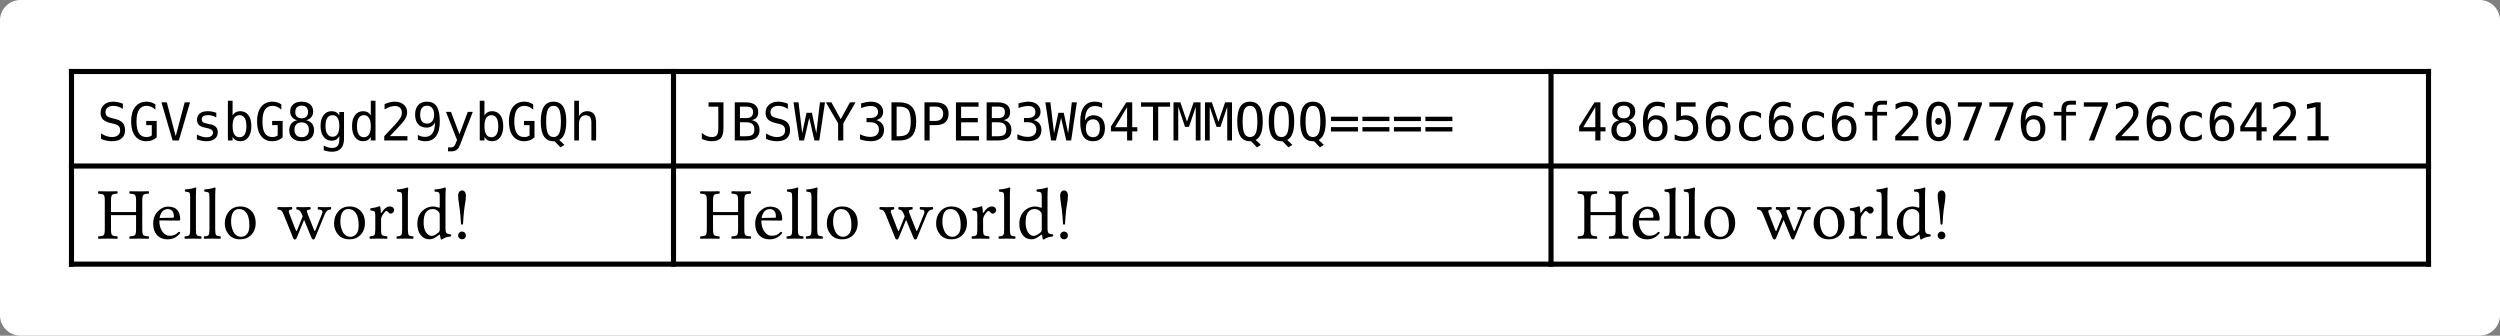<svg xmlns="http://www.w3.org/2000/svg" xmlns:h5="http://www.w3.org/1999/xhtml" xmlns:xlink="http://www.w3.org/1999/xlink" width="489.55" height="65.724" class="typst-doc" viewBox="0 0 489.55 65.724"><rect x="0" y="0" width="489.55" height="65.724" fill="#808080" stroke="none"/><g><g><path fill="#fff" d="M 1.172 1.172 C 1.922 0.421 2.939 0 4 0 L 485.55 0 C 487.759 0 489.55 1.791 489.55 4 L 489.55 61.724 C 489.55 63.933 487.759 65.724 485.55 65.724 L 4 65.724 C 1.791 65.724 0 63.933 0 61.724 L 0 4 C 0 2.939 0.421 1.922 1.172 1.172 Z" class="typst-shape" transform="translate(-0 -0)"/></g><g><path fill="none" stroke="#000" stroke-linecap="butt" stroke-linejoin="miter" stroke-miterlimit="4" stroke-width="1" d="M 0 0 L 0 38.724" class="typst-shape" transform="translate(475.55 13.5)"/></g><g><path fill="none" stroke="#000" stroke-linecap="butt" stroke-linejoin="miter" stroke-miterlimit="4" stroke-width="1" d="M 0 0 L 0 38.724" class="typst-shape" transform="translate(303.719 13.5)"/></g><g><path fill="none" stroke="#000" stroke-linecap="butt" stroke-linejoin="miter" stroke-miterlimit="4" stroke-width="1" d="M 0 0 L 0 38.724" class="typst-shape" transform="translate(131.888 13.5)"/></g><g><path fill="none" stroke="#000" stroke-linecap="butt" stroke-linejoin="miter" stroke-miterlimit="4" stroke-width="1" d="M 0 0 L 0 38.724" class="typst-shape" transform="translate(14 13.5)"/></g><g><path fill="none" stroke="#000" stroke-linecap="butt" stroke-linejoin="miter" stroke-miterlimit="4" stroke-width="1" d="M 0 0 L 462.55 0" class="typst-shape" transform="translate(13.5 51.724)"/></g><g><path fill="none" stroke="#000" stroke-linecap="butt" stroke-linejoin="miter" stroke-miterlimit="4" stroke-width="1" d="M 0 0 L 462.55 0" class="typst-shape" transform="translate(13.5 32.509)"/></g><g><path fill="none" stroke="#000" stroke-linecap="butt" stroke-linejoin="miter" stroke-miterlimit="4" stroke-width="1" d="M 0 0 L 462.55 0" class="typst-shape" transform="translate(13.5 14)"/></g><g><g class="typst-text" transform="translate(19 27.509) scale(0.005 -0.005)"><use x="0" fill="#000" xlink:href="#g0"/><use x="1233" fill="#000" xlink:href="#g1"/><use x="2466" fill="#000" xlink:href="#g2"/><use x="3699" fill="#000" xlink:href="#g3"/><use x="4932" fill="#000" xlink:href="#g4"/><use x="6165" fill="#000" xlink:href="#g1"/><use x="7398" fill="#000" xlink:href="#g5"/><use x="8631" fill="#000" xlink:href="#g6"/><use x="9864" fill="#000" xlink:href="#g7"/><use x="11097" fill="#000" xlink:href="#g8"/><use x="12330" fill="#000" xlink:href="#g9"/><use x="13563" fill="#000" xlink:href="#g10"/><use x="14796" fill="#000" xlink:href="#g4"/><use x="16029" fill="#000" xlink:href="#g1"/><use x="17262" fill="#000" xlink:href="#g11"/><use x="18495" fill="#000" xlink:href="#g12"/></g></g><g><g class="typst-text" transform="translate(136.888 27.509) scale(0.005 -0.005)"><use x="0" fill="#000" xlink:href="#g13"/><use x="1233" fill="#000" xlink:href="#g14"/><use x="2466" fill="#000" xlink:href="#g0"/><use x="3699" fill="#000" xlink:href="#g15"/><use x="4932" fill="#000" xlink:href="#g16"/><use x="6165" fill="#000" xlink:href="#g17"/><use x="7398" fill="#000" xlink:href="#g18"/><use x="8631" fill="#000" xlink:href="#g19"/><use x="9864" fill="#000" xlink:href="#g20"/><use x="11097" fill="#000" xlink:href="#g14"/><use x="12330" fill="#000" xlink:href="#g17"/><use x="13563" fill="#000" xlink:href="#g15"/><use x="14796" fill="#000" xlink:href="#g21"/><use x="16029" fill="#000" xlink:href="#g22"/><use x="17262" fill="#000" xlink:href="#g23"/><use x="18495" fill="#000" xlink:href="#g24"/><use x="19728" fill="#000" xlink:href="#g24"/><use x="20961" fill="#000" xlink:href="#g11"/><use x="22194" fill="#000" xlink:href="#g11"/><use x="23427" fill="#000" xlink:href="#g11"/><use x="24660" fill="#000" xlink:href="#g25"/><use x="25893" fill="#000" xlink:href="#g25"/><use x="27126" fill="#000" xlink:href="#g25"/><use x="28359" fill="#000" xlink:href="#g25"/></g></g><g><g class="typst-text" transform="translate(308.719 27.509) scale(0.005 -0.005)"><use x="0" fill="#000" xlink:href="#g22"/><use x="1233" fill="#000" xlink:href="#g5"/><use x="2466" fill="#000" xlink:href="#g21"/><use x="3699" fill="#000" xlink:href="#g26"/><use x="4932" fill="#000" xlink:href="#g21"/><use x="6165" fill="#000" xlink:href="#g27"/><use x="7398" fill="#000" xlink:href="#g21"/><use x="8631" fill="#000" xlink:href="#g27"/><use x="9864" fill="#000" xlink:href="#g21"/><use x="11097" fill="#000" xlink:href="#g28"/><use x="12330" fill="#000" xlink:href="#g8"/><use x="13563" fill="#000" xlink:href="#g29"/><use x="14796" fill="#000" xlink:href="#g30"/><use x="16029" fill="#000" xlink:href="#g30"/><use x="17262" fill="#000" xlink:href="#g21"/><use x="18495" fill="#000" xlink:href="#g28"/><use x="19728" fill="#000" xlink:href="#g30"/><use x="20961" fill="#000" xlink:href="#g8"/><use x="22194" fill="#000" xlink:href="#g21"/><use x="23427" fill="#000" xlink:href="#g27"/><use x="24660" fill="#000" xlink:href="#g21"/><use x="25893" fill="#000" xlink:href="#g22"/><use x="27126" fill="#000" xlink:href="#g8"/><use x="28359" fill="#000" xlink:href="#g31"/></g></g><g><g class="typst-text" transform="translate(19 46.724) scale(0.007 -0.007)"><use x="0" fill="#000" xlink:href="#g32"/><use x="1495" fill="#000" xlink:href="#g33"/><use x="2410" fill="#000" xlink:href="#g34"/><use x="2950" fill="#000" xlink:href="#g34"/><use x="3490" fill="#000" xlink:href="#g35"/><use x="5034" fill="#000" xlink:href="#g36"/><use x="6547" fill="#000" xlink:href="#g35"/><use x="7579" fill="#000" xlink:href="#g37"/><use x="8340" fill="#000" xlink:href="#g34"/><use x="8880" fill="#000" xlink:href="#g38"/><use x="9916" fill="#000" xlink:href="#g39"/></g></g><g><g class="typst-text" transform="translate(136.888 46.724) scale(0.007 -0.007)"><use x="0" fill="#000" xlink:href="#g32"/><use x="1495" fill="#000" xlink:href="#g33"/><use x="2410" fill="#000" xlink:href="#g34"/><use x="2950" fill="#000" xlink:href="#g34"/><use x="3490" fill="#000" xlink:href="#g35"/><use x="5034" fill="#000" xlink:href="#g36"/><use x="6547" fill="#000" xlink:href="#g35"/><use x="7579" fill="#000" xlink:href="#g37"/><use x="8340" fill="#000" xlink:href="#g34"/><use x="8880" fill="#000" xlink:href="#g38"/><use x="9916" fill="#000" xlink:href="#g39"/></g></g><g><g class="typst-text" transform="translate(308.719 46.724) scale(0.007 -0.007)"><use x="0" fill="#000" xlink:href="#g32"/><use x="1495" fill="#000" xlink:href="#g33"/><use x="2410" fill="#000" xlink:href="#g34"/><use x="2950" fill="#000" xlink:href="#g34"/><use x="3490" fill="#000" xlink:href="#g35"/><use x="5034" fill="#000" xlink:href="#g36"/><use x="6547" fill="#000" xlink:href="#g35"/><use x="7579" fill="#000" xlink:href="#g37"/><use x="8340" fill="#000" xlink:href="#g34"/><use x="8880" fill="#000" xlink:href="#g38"/><use x="9916" fill="#000" xlink:href="#g39"/></g></g></g><defs id="glyph"><symbol id="g0" overflow="visible"><path d="M 1012 1442 L 1012 1237 Q 920 1296 827.5 1326 Q 735 1356 641 1356 Q 498 1356 415 1289.5 Q 332 1223 332 1110 Q 332 1011 386.5 959 Q 441 907 590 872 L 696 848 Q 906 799 1002 694 Q 1098 589 1098 408 Q 1098 195 966 83 Q 834 -29 582 -29 Q 477 -29 371 -6.5 Q 265 16 158 61 L 158 276 Q 273 203 375.5 169 Q 478 135 582 135 Q 735 135 820 203.5 Q 905 272 905 395 Q 905 507 846.5 566 Q 788 625 643 657 L 535 682 Q 327 729 233 824 Q 139 919 139 1079 Q 139 1279 273.5 1399.5 Q 408 1520 631 1520 Q 717 1520 812 1500.5 Q 907 1481 1012 1442 Z"/></symbol><symbol id="g1" overflow="visible"><path d="M 1104 123 Q 1023 48 921.5 9.5 Q 820 -29 702 -29 Q 418 -29 260 174.5 Q 102 378 102 745 Q 102 1111 262 1315.5 Q 422 1520 707 1520 Q 801 1520 887 1493.5 Q 973 1467 1053 1413 L 1053 1206 Q 972 1283 887 1319.5 Q 802 1356 707 1356 Q 510 1356 411.5 1203.5 Q 313 1051 313 745 Q 313 434 408.5 284.5 Q 504 135 702 135 Q 769 135 819.5 150.5 Q 870 166 911 199 L 911 600 L 694 600 L 694 766 L 1104 766 L 1104 123 Z"/></symbol><symbol id="g2" overflow="visible"><path d="M 616 170 L 967 1493 L 1176 1493 L 739 0 L 494 0 L 57 1493 L 266 1493 L 616 170 Z"/></symbol><symbol id="g3" overflow="visible"><path d="M 973 1081 L 973 901 Q 894 947 814 970 Q 734 993 651 993 Q 526 993 464.5 952.5 Q 403 912 403 829 Q 403 754 449 717 Q 495 680 678 645 L 752 631 Q 889 605 959.5 527 Q 1030 449 1030 324 Q 1030 158 912 64.5 Q 794 -29 584 -29 Q 501 -29 410 -11.5 Q 319 6 213 41 L 213 231 Q 316 178 410 151.5 Q 504 125 588 125 Q 710 125 777 174.5 Q 844 224 844 313 Q 844 441 599 490 L 591 492 L 522 506 Q 363 537 290 610.5 Q 217 684 217 811 Q 217 972 326 1059.5 Q 435 1147 637 1147 Q 727 1147 810 1130.5 Q 893 1114 973 1081 Z"/></symbol><symbol id="g4" overflow="visible"><path d="M 918 559 Q 918 773 850 882 Q 782 991 649 991 Q 515 991 446 881.5 Q 377 772 377 559 Q 377 347 446 237 Q 515 127 649 127 Q 782 127 850 236 Q 918 345 918 559 Z M 377 977 Q 421 1059 498.5 1103 Q 576 1147 678 1147 Q 880 1147 996 991.5 Q 1112 836 1112 563 Q 1112 286 995.5 128.5 Q 879 -29 676 -29 Q 576 -29 499.5 14.5 Q 423 58 377 141 L 377 0 L 193 0 L 193 1556 L 377 1556 L 377 977 Z"/></symbol><symbol id="g5" overflow="visible"><path d="M 616 709 Q 481 709 407.5 633.5 Q 334 558 334 420 Q 334 282 408.5 205.5 Q 483 129 616 129 Q 752 129 825.5 204.5 Q 899 280 899 420 Q 899 557 824.5 633 Q 750 709 616 709 Z M 440 793 Q 311 826 238.5 916 Q 166 1006 166 1133 Q 166 1311 287 1415.5 Q 408 1520 616 1520 Q 825 1520 946 1415.5 Q 1067 1311 1067 1133 Q 1067 1006 994.5 916 Q 922 826 793 793 Q 943 760 1022.5 660 Q 1102 560 1102 401 Q 1102 199 973 85 Q 844 -29 616 -29 Q 388 -29 259.5 84.5 Q 131 198 131 399 Q 131 559 210.5 659.5 Q 290 760 440 793 Z M 367 1114 Q 367 994 431 931 Q 495 868 616 868 Q 738 868 802 931 Q 866 994 866 1114 Q 866 1236 802.5 1300 Q 739 1364 616 1364 Q 495 1364 431 1299.5 Q 367 1235 367 1114 Z"/></symbol><symbol id="g6" overflow="visible"><path d="M 858 569 Q 858 776 790.5 883.5 Q 723 991 594 991 Q 459 991 388 883.5 Q 317 776 317 569 Q 317 362 388.5 253.5 Q 460 145 596 145 Q 723 145 790.5 254 Q 858 363 858 569 Z M 1042 72 Q 1042 -180 923 -310 Q 804 -440 573 -440 Q 497 -440 414 -426 Q 331 -412 248 -385 L 248 -203 Q 346 -249 426 -271 Q 506 -293 573 -293 Q 722 -293 790 -212 Q 858 -131 858 45 L 858 53 L 858 178 Q 814 84 738 38 Q 662 -8 553 -8 Q 357 -8 240 149 Q 123 306 123 569 Q 123 833 240 990 Q 357 1147 553 1147 Q 661 1147 736 1104 Q 811 1061 858 971 L 858 1116 L 1042 1116 L 1042 72 Z"/></symbol><symbol id="g7" overflow="visible"><path d="M 858 977 L 858 1556 L 1042 1556 L 1042 0 L 858 0 L 858 141 Q 812 58 735.5 14.5 Q 659 -29 559 -29 Q 356 -29 239.5 128.5 Q 123 286 123 563 Q 123 836 240 991.5 Q 357 1147 559 1147 Q 660 1147 737 1103.5 Q 814 1060 858 977 Z M 317 559 Q 317 345 385 236 Q 453 127 586 127 Q 719 127 788.5 237 Q 858 347 858 559 Q 858 772 788.5 881.5 Q 719 991 586 991 Q 453 991 385 882 Q 317 773 317 559 Z"/></symbol><symbol id="g8" overflow="visible"><path d="M 373 170 L 1059 170 L 1059 0 L 152 0 L 152 170 Q 339 367 479 518 Q 619 669 672 731 Q 772 853 807 928.5 Q 842 1004 842 1083 Q 842 1208 768.5 1279 Q 695 1350 567 1350 Q 476 1350 376 1317 Q 276 1284 164 1217 L 164 1421 Q 267 1470 366.5 1495 Q 466 1520 563 1520 Q 782 1520 915.5 1403.5 Q 1049 1287 1049 1098 Q 1049 1002 1004.5 906 Q 960 810 860 694 Q 804 629 697.5 514 Q 591 399 373 170 Z"/></symbol><symbol id="g9" overflow="visible"><path d="M 596 662 Q 725 662 798.5 755 Q 872 848 872 1012 Q 872 1176 798.5 1269 Q 725 1362 596 1362 Q 462 1362 394 1273.5 Q 326 1185 326 1012 Q 326 838 393.5 750 Q 461 662 596 662 Z M 236 31 L 236 217 Q 299 180 370 160.5 Q 441 141 518 141 Q 710 141 808.5 285.5 Q 907 430 907 711 Q 860 611 775 557.5 Q 690 504 580 504 Q 364 504 245.5 637 Q 127 770 127 1014 Q 127 1255 248.5 1387.5 Q 370 1520 592 1520 Q 852 1520 973 1333 Q 1094 1146 1094 745 Q 1094 368 948.5 169.5 Q 803 -29 526 -29 Q 453 -29 379 -13.5 Q 305 2 236 31 Z"/></symbol><symbol id="g10" overflow="visible"><path d="M 858 360 Q 812 243 741 52 Q 642 -212 608 -270 Q 562 -348 493 -387 Q 424 -426 332 -426 L 184 -426 L 184 -272 L 293 -272 Q 374 -272 420 -225 Q 466 -178 537 18 L 104 1120 L 299 1120 L 631 244 L 958 1120 L 1153 1120 L 858 360 Z"/></symbol><symbol id="g11" overflow="visible"><path d="M 655 -27 Q 648 -27 635 -28 Q 622 -29 614 -29 Q 364 -29 240.5 163 Q 117 355 117 745 Q 117 1136 240.5 1328 Q 364 1520 616 1520 Q 869 1520 992.5 1328 Q 1116 1136 1116 745 Q 1116 451 1047.5 271.5 Q 979 92 840 20 L 1040 -170 L 889 -270 L 655 -27 Z M 905 745 Q 905 1074 837.5 1215 Q 770 1356 616 1356 Q 463 1356 395.5 1215 Q 328 1074 328 745 Q 328 417 395.5 276 Q 463 135 616 135 Q 770 135 837.5 275.5 Q 905 416 905 745 Z"/></symbol><symbol id="g12" overflow="visible"><path d="M 1051 694 L 1051 0 L 866 0 L 866 694 Q 866 845 813 916 Q 760 987 647 987 Q 518 987 448.5 895.5 Q 379 804 379 633 L 379 0 L 195 0 L 195 1556 L 379 1556 L 379 952 Q 428 1048 512 1097.5 Q 596 1147 711 1147 Q 882 1147 966.5 1034.5 Q 1051 922 1051 694 Z"/></symbol><symbol id="g13" overflow="visible"><path d="M 109 61 L 109 297 Q 200 216 297 175.5 Q 394 135 498 135 Q 641 135 697.5 209.5 Q 754 284 754 487 L 754 1323 L 373 1323 L 373 1493 L 956 1493 L 956 487 Q 956 205 850.5 88 Q 745 -29 498 -29 Q 402 -29 307 -7 Q 212 15 109 61 Z"/></symbol><symbol id="g14" overflow="visible"><path d="M 369 713 L 369 166 L 608 166 Q 784 166 859 227.5 Q 934 289 934 430 Q 934 576 855 644.5 Q 776 713 608 713 L 369 713 Z M 369 1327 L 369 877 L 604 877 Q 750 877 815.5 933 Q 881 989 881 1114 Q 881 1227 816.5 1277 Q 752 1327 604 1327 L 369 1327 Z M 166 1493 L 608 1493 Q 837 1493 961 1394 Q 1085 1295 1085 1114 Q 1085 977 1019.5 898 Q 954 819 823 799 Q 970 777 1053.5 673.5 Q 1137 570 1137 410 Q 1137 207 1004 103.5 Q 871 0 608 0 L 166 0 L 166 1493 Z"/></symbol><symbol id="g15" overflow="visible"><path d="M 0 1493 L 197 1493 L 340 281 L 510 1083 L 721 1083 L 893 279 L 1036 1493 L 1233 1493 L 1010 0 L 819 0 L 616 887 L 414 0 L 223 0 L 0 1493 Z"/></symbol><symbol id="g16" overflow="visible"><path d="M 37 1493 L 252 1493 L 616 834 L 979 1493 L 1196 1493 L 717 670 L 717 0 L 514 0 L 514 670 L 37 1493 Z"/></symbol><symbol id="g17" overflow="visible"><path d="M 776 799 Q 923 760 1001 660.5 Q 1079 561 1079 412 Q 1079 206 940.5 88.5 Q 802 -29 557 -29 Q 454 -29 347 -10 Q 240 9 137 45 L 137 246 Q 239 193 338 167 Q 437 141 535 141 Q 701 141 790 216 Q 879 291 879 432 Q 879 562 790 638.5 Q 701 715 549 715 L 395 715 L 395 881 L 549 881 Q 688 881 766 942 Q 844 1003 844 1112 Q 844 1227 771.5 1288.5 Q 699 1350 565 1350 Q 476 1350 381 1330 Q 286 1310 182 1270 L 182 1456 Q 303 1488 397.5 1504 Q 492 1520 565 1520 Q 783 1520 913.5 1410.5 Q 1044 1301 1044 1120 Q 1044 997 975.5 915 Q 907 833 776 799 Z"/></symbol><symbol id="g18" overflow="visible"><path d="M 436 166 Q 691 166 792 291.5 Q 893 417 893 745 Q 893 1076 792.5 1201.5 Q 692 1327 436 1327 L 340 1327 L 340 166 L 436 166 Z M 440 1493 Q 782 1493 944 1311 Q 1106 1129 1106 745 Q 1106 363 944 181.5 Q 782 0 440 0 L 137 0 L 137 1493 L 440 1493 Z"/></symbol><symbol id="g19" overflow="visible"><path d="M 399 1327 L 399 766 L 633 766 Q 773 766 851.5 840 Q 930 914 930 1047 Q 930 1180 852 1253.5 Q 774 1327 633 1327 L 399 1327 Z M 197 1493 L 633 1493 Q 883 1493 1012 1379.5 Q 1141 1266 1141 1047 Q 1141 826 1012.5 713 Q 884 600 633 600 L 399 600 L 399 0 L 197 0 L 197 1493 Z"/></symbol><symbol id="g20" overflow="visible"><path d="M 197 1493 L 1083 1493 L 1083 1323 L 399 1323 L 399 881 L 1053 881 L 1053 711 L 399 711 L 399 170 L 1102 170 L 1102 0 L 197 0 L 197 1493 Z"/></symbol><symbol id="g21" overflow="visible"><path d="M 991 1460 L 991 1274 Q 928 1311 857 1330.5 Q 786 1350 709 1350 Q 517 1350 418 1205.5 Q 319 1061 319 780 Q 367 880 452 933.5 Q 537 987 647 987 Q 863 987 981.5 854.5 Q 1100 722 1100 479 Q 1100 237 978 104 Q 856 -29 635 -29 Q 375 -29 254 157.5 Q 133 344 133 745 Q 133 1123 278.5 1321.5 Q 424 1520 700 1520 Q 774 1520 848 1504.5 Q 922 1489 991 1460 Z M 631 829 Q 502 829 428 736 Q 354 643 354 479 Q 354 315 428 222 Q 502 129 631 129 Q 765 129 833 217.5 Q 901 306 901 479 Q 901 653 833 741 Q 765 829 631 829 Z"/></symbol><symbol id="g22" overflow="visible"><path d="M 735 1309 L 264 520 L 735 520 L 735 1309 Z M 702 1493 L 936 1493 L 936 520 L 1135 520 L 1135 356 L 936 356 L 936 0 L 735 0 L 735 356 L 102 356 L 102 547 L 702 1493 Z"/></symbol><symbol id="g23" overflow="visible"><path d="M 47 1493 L 1186 1493 L 1186 1323 L 719 1323 L 719 0 L 516 0 L 516 1323 L 47 1323 L 47 1493 Z"/></symbol><symbol id="g24" overflow="visible"><path d="M 86 1493 L 356 1493 L 614 733 L 874 1493 L 1145 1493 L 1145 0 L 958 0 L 958 1319 L 692 532 L 539 532 L 272 1319 L 272 0 L 86 0 L 86 1493 Z"/></symbol><symbol id="g25" overflow="visible"><path d="M 88 524 L 1145 524 L 1145 352 L 88 352 L 88 524 Z M 88 930 L 1145 930 L 1145 760 L 88 760 L 88 930 Z"/></symbol><symbol id="g26" overflow="visible"><path d="M 207 1493 L 963 1493 L 963 1323 L 391 1323 L 391 956 Q 434 972 477.5 979.5 Q 521 987 565 987 Q 797 987 933 850 Q 1069 713 1069 479 Q 1069 243 926.5 107 Q 784 -29 537 -29 Q 418 -29 319.5 -13 Q 221 3 143 35 L 143 240 Q 235 190 328 165.5 Q 421 141 518 141 Q 685 141 775.5 229 Q 866 317 866 479 Q 866 639 772.5 728 Q 679 817 512 817 Q 431 817 354 798.5 Q 277 780 207 743 L 207 1493 Z"/></symbol><symbol id="g27" overflow="visible"><path d="M 1061 57 Q 987 14 908.5 -7.5 Q 830 -29 748 -29 Q 488 -29 341.5 127 Q 195 283 195 559 Q 195 835 341.5 991 Q 488 1147 748 1147 Q 829 1147 906 1126 Q 983 1105 1061 1061 L 1061 868 Q 988 933 914.5 962 Q 841 991 748 991 Q 575 991 482 879 Q 389 767 389 559 Q 389 352 482.5 239.5 Q 576 127 748 127 Q 844 127 920 156.5 Q 996 186 1061 248 L 1061 57 Z"/></symbol><symbol id="g28" overflow="visible"><path d="M 1063 1556 L 1063 1403 L 854 1403 Q 755 1403 716.5 1362.5 Q 678 1322 678 1219 L 678 1120 L 1063 1120 L 1063 977 L 678 977 L 678 0 L 494 0 L 494 977 L 195 977 L 195 1120 L 494 1120 L 494 1198 Q 494 1382 578.5 1469 Q 663 1556 842 1556 L 1063 1556 Z"/></symbol><symbol id="g29" overflow="visible"><path d="M 483 750 Q 483 805 521.5 845 Q 560 885 614 885 Q 670 885 710 845 Q 750 805 750 750 Q 750 694 710.5 655 Q 671 616 614 616 Q 558 616 520.5 654 Q 483 692 483 750 Z M 616 1360 Q 475 1360 405.5 1208 Q 336 1056 336 745 Q 336 435 405.5 283 Q 475 131 616 131 Q 758 131 827.5 283 Q 897 435 897 745 Q 897 1056 827.5 1208 Q 758 1360 616 1360 Z M 616 1520 Q 855 1520 977.5 1324 Q 1100 1128 1100 745 Q 1100 363 977.5 167 Q 855 -29 616 -29 Q 377 -29 255 167 Q 133 363 133 745 Q 133 1128 255 1324 Q 377 1520 616 1520 Z"/></symbol><symbol id="g30" overflow="visible"><path d="M 139 1493 L 1079 1493 L 1079 1407 L 545 0 L 334 0 L 854 1323 L 139 1323 L 139 1493 Z"/></symbol><symbol id="g31" overflow="visible"><path d="M 270 170 L 584 170 L 584 1311 L 246 1235 L 246 1419 L 582 1493 L 784 1493 L 784 170 L 1094 170 L 1094 0 L 270 0 L 270 170 Z"/></symbol><symbol id="g32" overflow="visible"><path d="M 1266 250 Q 1266 127 1297.5 97.5 Q 1329 68 1444 63 Q 1454 53 1454 28.5 Q 1454 4 1444 -4 Q 1264 0 1180 0 Q 1098 0 913 -4 Q 905 4 905 28.5 Q 905 53 913 63 Q 1028 67 1060 97 Q 1092 127 1092 250 L 1092 657 L 391 657 L 391 250 Q 391 127 423 97.5 Q 455 68 569 63 Q 577 53 577.5 28.5 Q 578 4 569 -4 Q 389 0 305 0 Q 219 0 39 -4 Q 29 4 29 28.5 Q 29 53 39 63 Q 154 67 185.5 97 Q 217 127 217 250 L 217 1071 Q 217 1194 185.5 1223.5 Q 154 1253 39 1257 Q 29 1265 29 1290 Q 29 1315 39 1325 Q 195 1321 303 1321 Q 414 1321 569 1325 Q 577 1315 577.5 1290.5 Q 578 1266 569 1257 Q 454 1253 422.5 1223.5 Q 391 1194 391 1071 L 391 743 L 1092 743 L 1092 1071 Q 1092 1194 1060 1223.5 Q 1028 1253 913 1257 Q 905 1265 905 1290 Q 905 1315 913 1325 Q 1093 1321 1178 1321 Q 1276 1321 1444 1325 Q 1454 1315 1454 1290.5 Q 1454 1266 1444 1257 Q 1329 1253 1297.5 1223.5 Q 1266 1194 1266 1071 L 1266 250 Z"/></symbol><symbol id="g33" overflow="visible"><path d="M 254 578 L 625 584 Q 656 584 655 612 Q 655 729 605 778 Q 555 827 485 827 Q 458 827 432 820 Q 406 813 368 790.5 Q 330 768 299 713 Q 268 658 254 578 Z M 791 190 Q 826 188 834 158 Q 697 -20 485 -20 Q 282 -20 172 111 Q 76 222 76 414 Q 76 631 206 763 Q 336 895 485 895 Q 831 895 831 539 Q 831 504 793 504 L 248 508 Q 248 336 313 227 Q 403 80 537 80 Q 623 80 677.5 104.5 Q 732 129 791 190 Z"/></symbol><symbol id="g34" overflow="visible"><path d="M 195 250 L 195 1145 Q 195 1258 174.5 1282.5 Q 154 1307 63 1313 Q 40 1336 51 1374 Q 233 1388 338 1430 Q 365 1430 365 1409 Q 357 1327 356 1194 L 356 250 Q 356 127 382 97.5 Q 408 68 504 63 Q 512 53 512 28.5 Q 512 4 504 -4 Q 369 0 276 0 Q 190 0 47 -4 Q 37 4 37 28.5 Q 37 53 47 63 Q 143 67 169 97 Q 195 127 195 250 Z"/></symbol><symbol id="g35" overflow="visible"><path d="M 84 420 Q 84 623 197 756 Q 319 899 518 899 Q 665 899 766.5 826.5 Q 868 754 908 653.5 Q 948 553 948 438 Q 948 224 815 94 Q 698 -21 514 -20 Q 309 -20 196.5 113 Q 84 246 84 420 Z M 487 827 Q 260 827 260 467 Q 260 401 275.5 333.5 Q 291 266 321.5 200.5 Q 352 135 409.5 93 Q 467 51 543 51 Q 633 51 702.5 125 Q 772 199 772 373 Q 772 592 696 709.5 Q 620 827 487 827 Z"/></symbol><symbol id="g36" overflow="visible"><path d="M 416 815 Q 345 811 333.5 781 Q 322 751 354 678 L 518 256 Q 532 221 539.5 213 Q 547 205 554 214 Q 561 223 575 260 L 719 623 L 706 655 Q 689 698 679 719 Q 669 740 650.5 765 Q 632 790 608 801 Q 584 812 549 815 Q 541 823 541 847.5 Q 541 872 549 883 Q 672 879 729 879 Q 811 879 934 883 Q 942 873 942 848 Q 942 823 934 815 Q 854 809 841.5 785.5 Q 829 762 859 690 L 1036 242 Q 1048 210 1057 211 Q 1066 212 1081 250 L 1253 676 Q 1267 710 1270.5 728 Q 1274 746 1269 768 Q 1264 790 1234 801 Q 1204 812 1149 815 Q 1139 823 1139 847.5 Q 1139 872 1149 883 Q 1272 879 1358 879 Q 1424 879 1505 883 Q 1515 873 1515.5 848 Q 1516 823 1505 815 Q 1433 811 1397 775.5 Q 1361 740 1332 668 L 1065 18 Q 1049 -25 1018 -25 Q 987 -25 969 16 L 758 524 L 551 20 Q 531 -25 502 -25 Q 471 -25 453 16 L 185 678 Q 152 759 123 783.5 Q 94 808 23 815 Q 13 823 12.5 847.5 Q 12 872 23 883 Q 129 879 209 879 Q 293 879 416 883 Q 426 873 426 848 Q 426 823 416 815 Z"/></symbol><symbol id="g37" overflow="visible"><path d="M 360 733 Q 360 723 366.5 719 Q 373 715 383 729 Q 424 799 484.5 849 Q 545 899 610 899 Q 669 899 701 867.5 Q 733 836 733 801 Q 733 762 703.5 730 Q 674 698 637 698 Q 599 698 563 746 Q 543 772 510 772 Q 485 772 416 672 Q 367 598 367 535 L 367 250 Q 367 127 394.5 99.5 Q 422 72 535 63 Q 545 53 545 28.5 Q 545 4 535 -4 Q 392 0 287 0 Q 197 0 53 -4 Q 45 4 45 28.5 Q 45 53 53 63 Q 153 69 179 98 Q 205 127 205 250 L 205 649 Q 205 735 181.5 757.5 Q 158 780 72 788 Q 60 823 68 846 Q 220 866 319 905 Q 335 905 344 889 Q 354 864 360 733 Z"/></symbol><symbol id="g38" overflow="visible"><path d="M 707 254 L 707 643 Q 707 690 700.5 709.5 Q 694 729 672 754 Q 609 828 506 827 Q 383 827 315 725 Q 256 641 256 453 Q 256 273 323.5 174.5 Q 391 76 481 76 Q 561 76 674 174 Q 707 203 707 254 Z M 684 103 Q 534 -20 428 -20 Q 266 -20 173 100.5 Q 80 221 80 416 Q 80 635 221 776 Q 350 899 528 899 Q 559 899 596 890 Q 633 881 659.5 872.5 Q 686 864 688 864 Q 706 864 707 883 L 707 1145 Q 707 1211 703.5 1243.5 Q 700 1276 677.5 1291.5 Q 655 1307 643 1308 Q 631 1309 575 1313 Q 552 1336 563 1374 Q 745 1388 850 1430 Q 877 1430 877 1409 Q 869 1327 868 1194 L 868 266 Q 868 186 896 155.5 Q 924 125 1018 117 Q 1028 107 1028 88.5 Q 1028 70 1018 61 Q 854 43 776 -20 Q 758 -28 737 -20 Q 719 52 715 100 Q 713 110 702.5 110 Q 692 110 684 103 Z"/></symbol><symbol id="g39" overflow="visible"><path d="M 295 1348 Q 338 1348 370.5 1311 Q 403 1274 403 1198 Q 403 1139 396 1082.5 Q 389 1026 375.5 947 Q 362 868 354 803 Q 342 707 336 619.5 Q 330 532 328 485 Q 326 438 324 430 Q 320 389 295 389 Q 270 389 266 416 Q 264 428 260 493.5 Q 256 559 249 646 Q 242 733 233 803 Q 227 866 206.5 991 Q 186 1116 186 1198 Q 186 1274 219 1311 Q 252 1348 295 1348 Z M 186 88 Q 186 133 218 165 Q 250 197 295 197 Q 340 197 371.5 165 Q 403 133 403 88 Q 403 43 371.5 11.5 Q 340 -20 295 -20 Q 250 -20 218 11.5 Q 186 43 186 88 Z"/></symbol></defs></svg>
